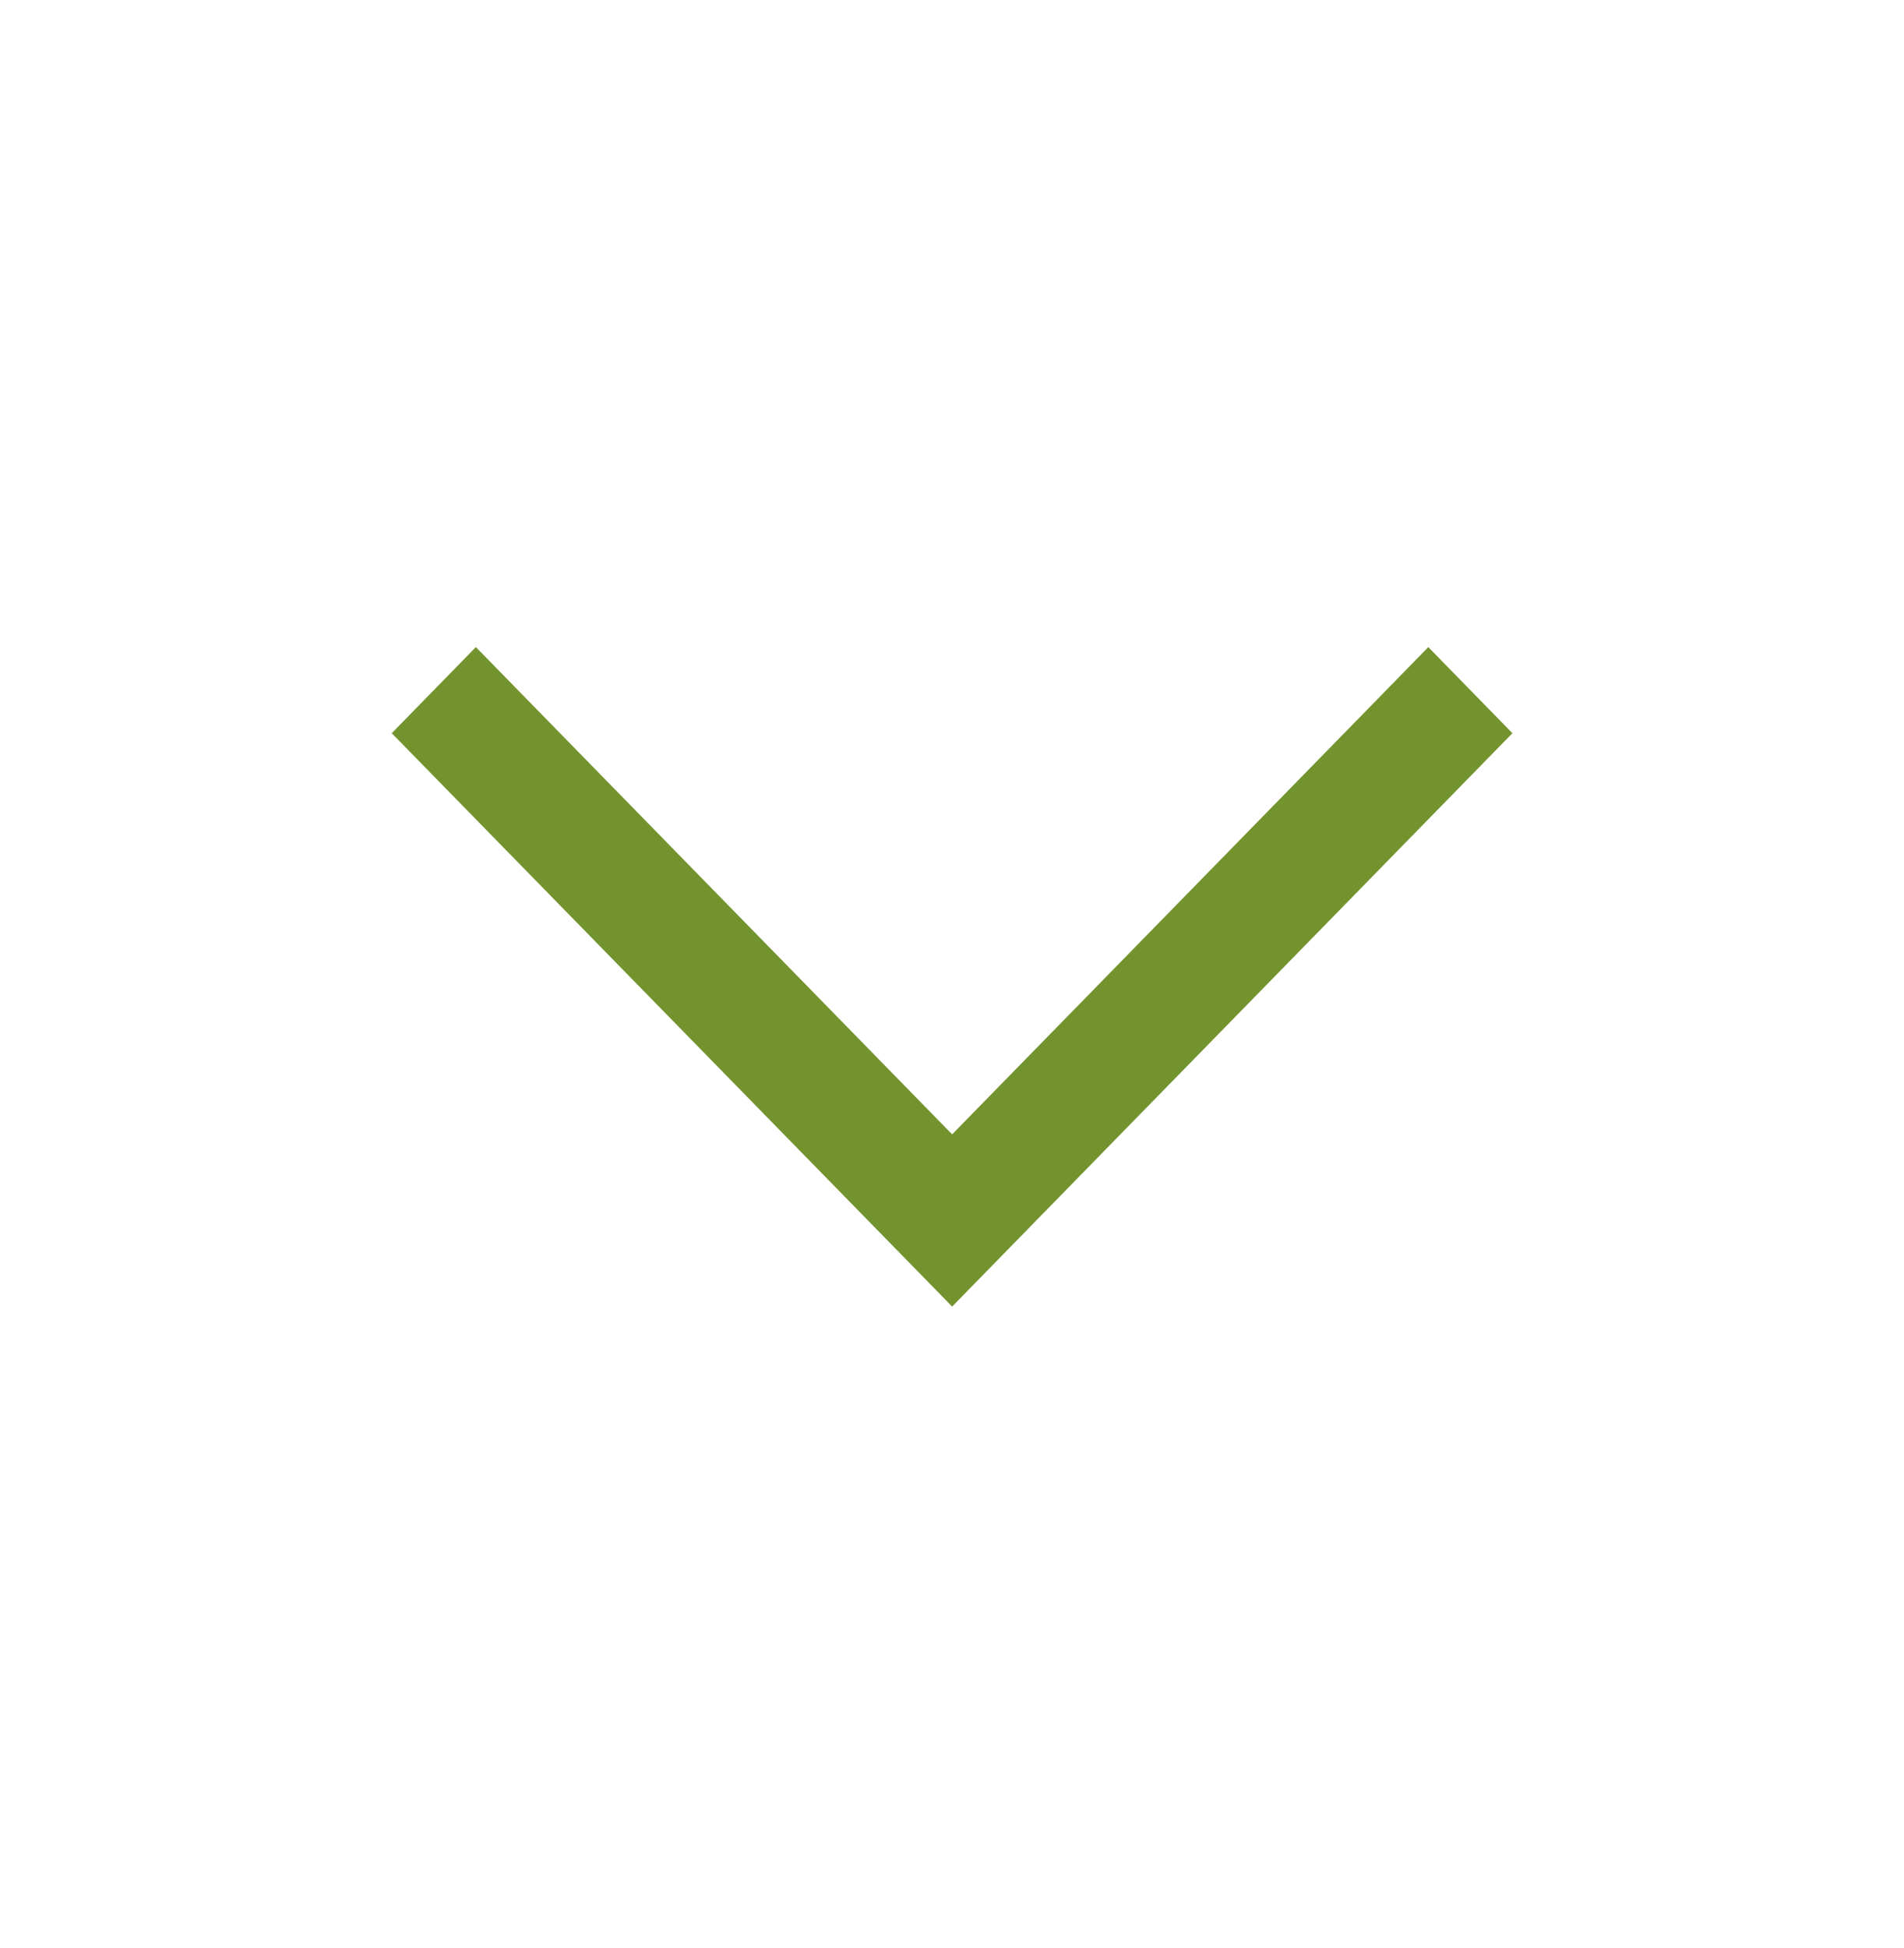 <svg width="44" height="45" xmlns="http://www.w3.org/2000/svg" xmlns:xlink="http://www.w3.org/1999/xlink" xml:space="preserve" overflow="hidden"><defs><clipPath id="clip0"><rect x="459" y="308" width="44" height="45"/></clipPath></defs><g clip-path="url(#clip0)" transform="translate(-459 -308)"><path d="M22.003 29.506 9.053 16.558 10.997 14.613 22.003 25.617 33.007 14.614 34.951 16.558 22.003 29.506Z" fill="#73932E" transform="matrix(1 0 0 1.023 459 308)"/></g></svg>